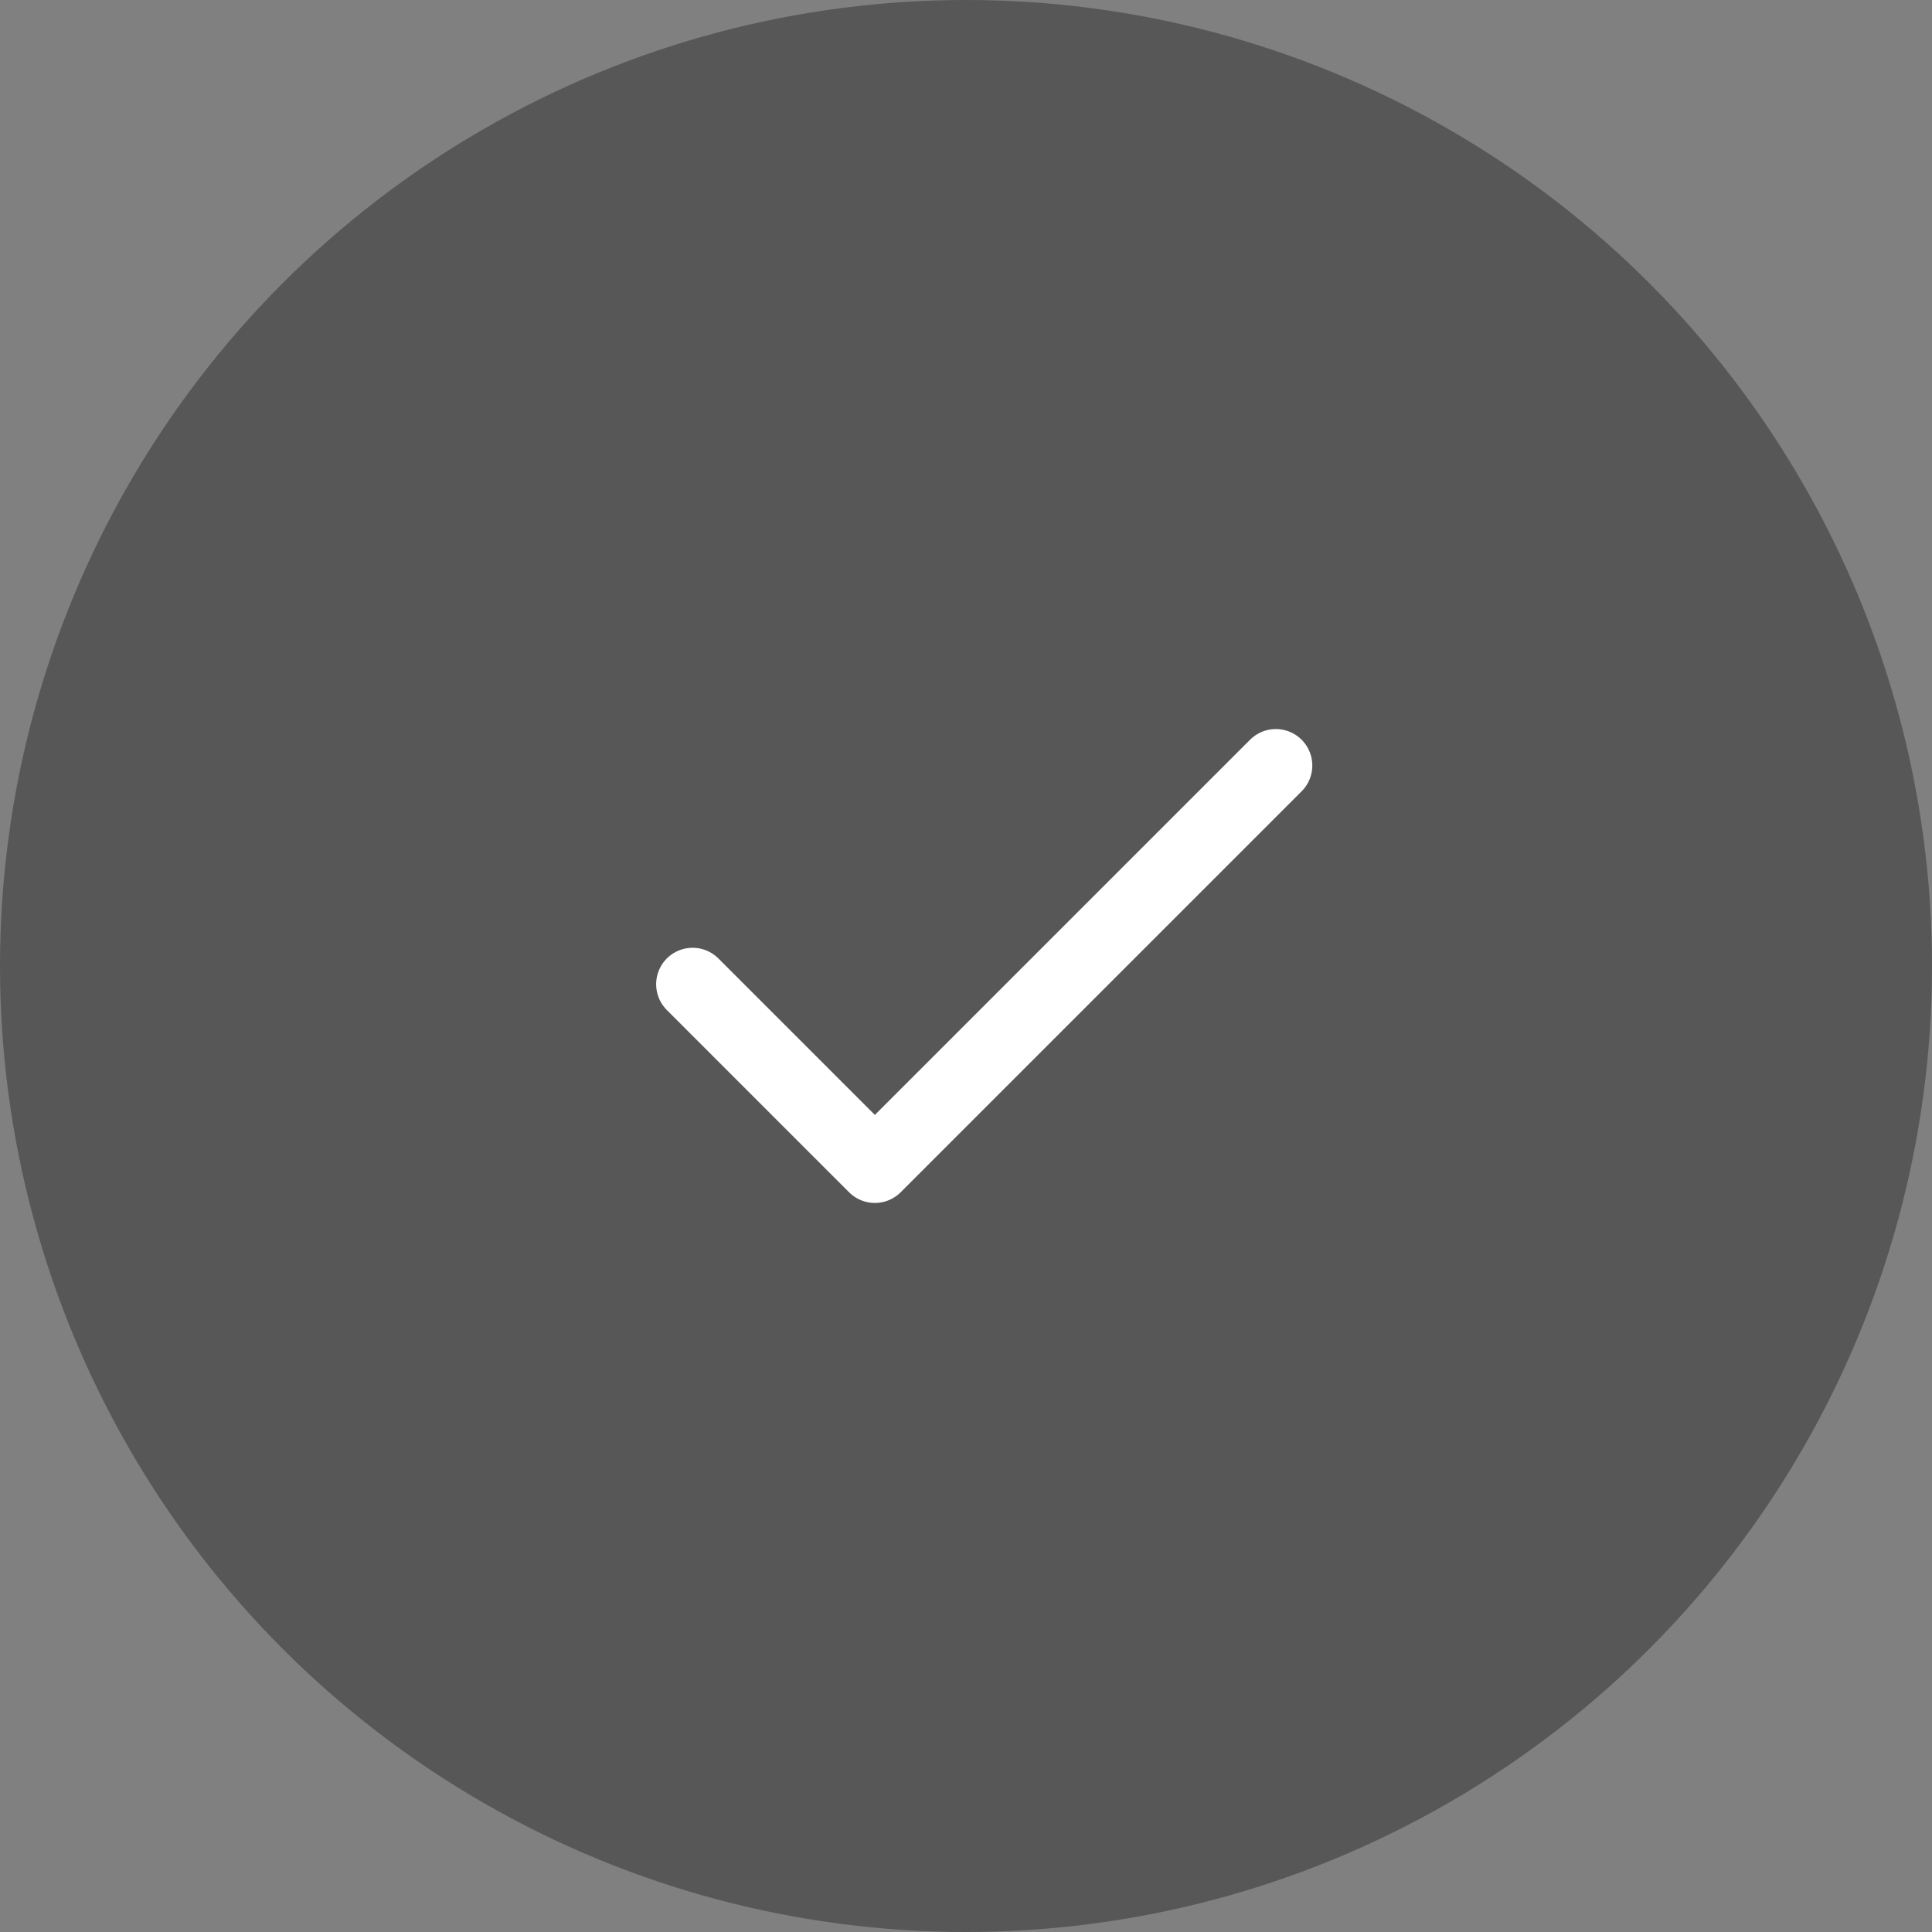 <svg width="53" height="53" viewBox="0 0 53 53" fill="none" xmlns="http://www.w3.org/2000/svg">
<rect x="0" y="0" width="53" height="53" fill="#808080" stroke="none"/>
<circle cx="26.5" cy="26.5" r="26.5" fill="#575757"/>
<path d="M35 21L24 32L19 27" stroke="white" stroke-width="2" stroke-linecap="round" stroke-linejoin="round"/>
</svg>

